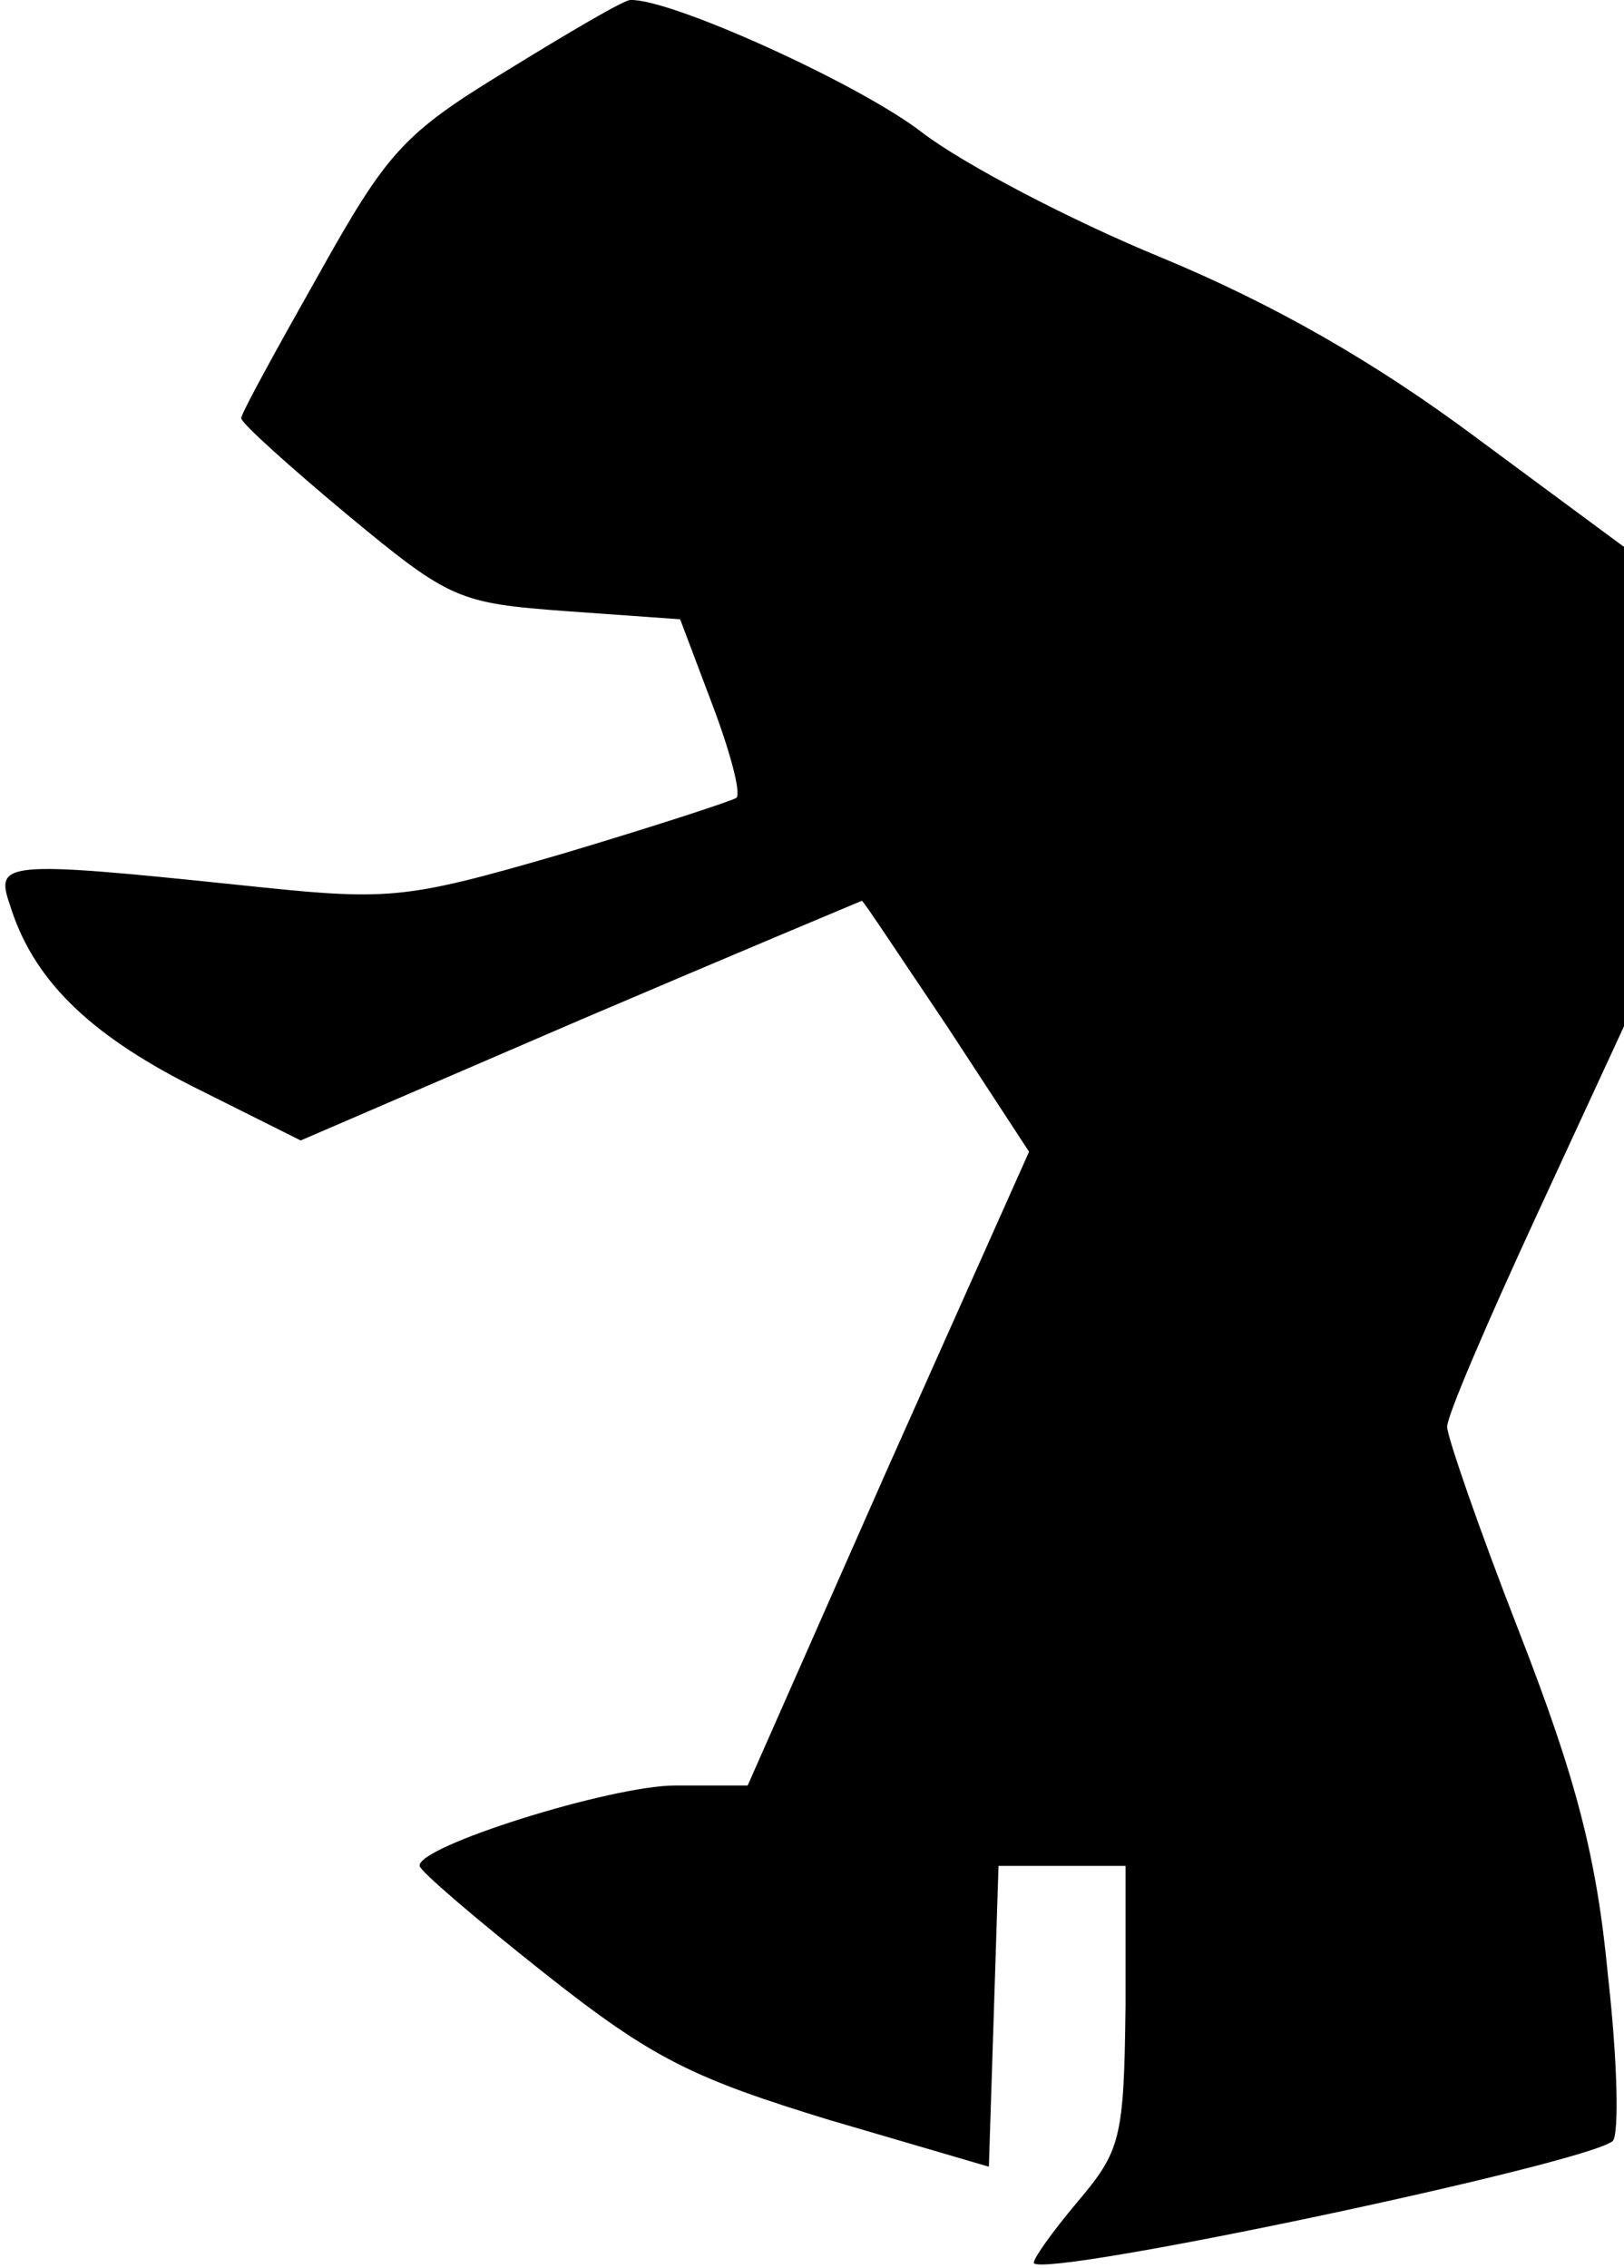 <?xml version="1.0" standalone="no"?>
<!DOCTYPE svg PUBLIC "-//W3C//DTD SVG 20010904//EN"
 "http://www.w3.org/TR/2001/REC-SVG-20010904/DTD/svg10.dtd">
<svg version="1.0" xmlns="http://www.w3.org/2000/svg"
 width="101pt" height="141pt" viewBox="0 0 101 141"
 preserveAspectRatio="xMidYMid meet">
<g transform="translate(0,141) scale(0.1,-0.1)"
fill="#000000" stroke="none">
<path fill="#000000" stroke="none" d="M315 1366 c-64 -39 -74 -50 -117 -127
-26 -46 -48 -86 -48 -89 0 -3 30 -30 66 -60 64 -53 69 -55 137 -60 l70 -5 20
-53 c11 -29 18 -55 15 -58 -3 -2 -52 -18 -109 -35 -100 -29 -107 -29 -202 -19
-144 15 -150 14 -141 -12 14 -46 48 -80 113 -113 l68 -34 174 75 c96 41 175
74 175 74 1 0 24 -35 53 -78 l51 -78 -88 -197 -87 -197 -45 0 c-40 0 -161 -38
-159 -50 0 -3 35 -33 78 -67 67 -53 92 -65 177 -91 l99 -29 3 93 3 94 39 0 40
0 0 -87 c-1 -83 -3 -90 -30 -122 -16 -19 -28 -36 -27 -38 9 -9 344 62 360 76
4 4 3 50 -3 103 -7 74 -20 123 -55 213 -25 64 -45 122 -45 128 0 7 25 65 55
130 l55 119 0 149 0 149 -92 68 c-63 47 -126 83 -196 112 -56 23 -123 58 -149
78 -39 30 -156 83 -181 82 -4 0 -38 -20 -77 -44z"/>
</g>
</svg>
